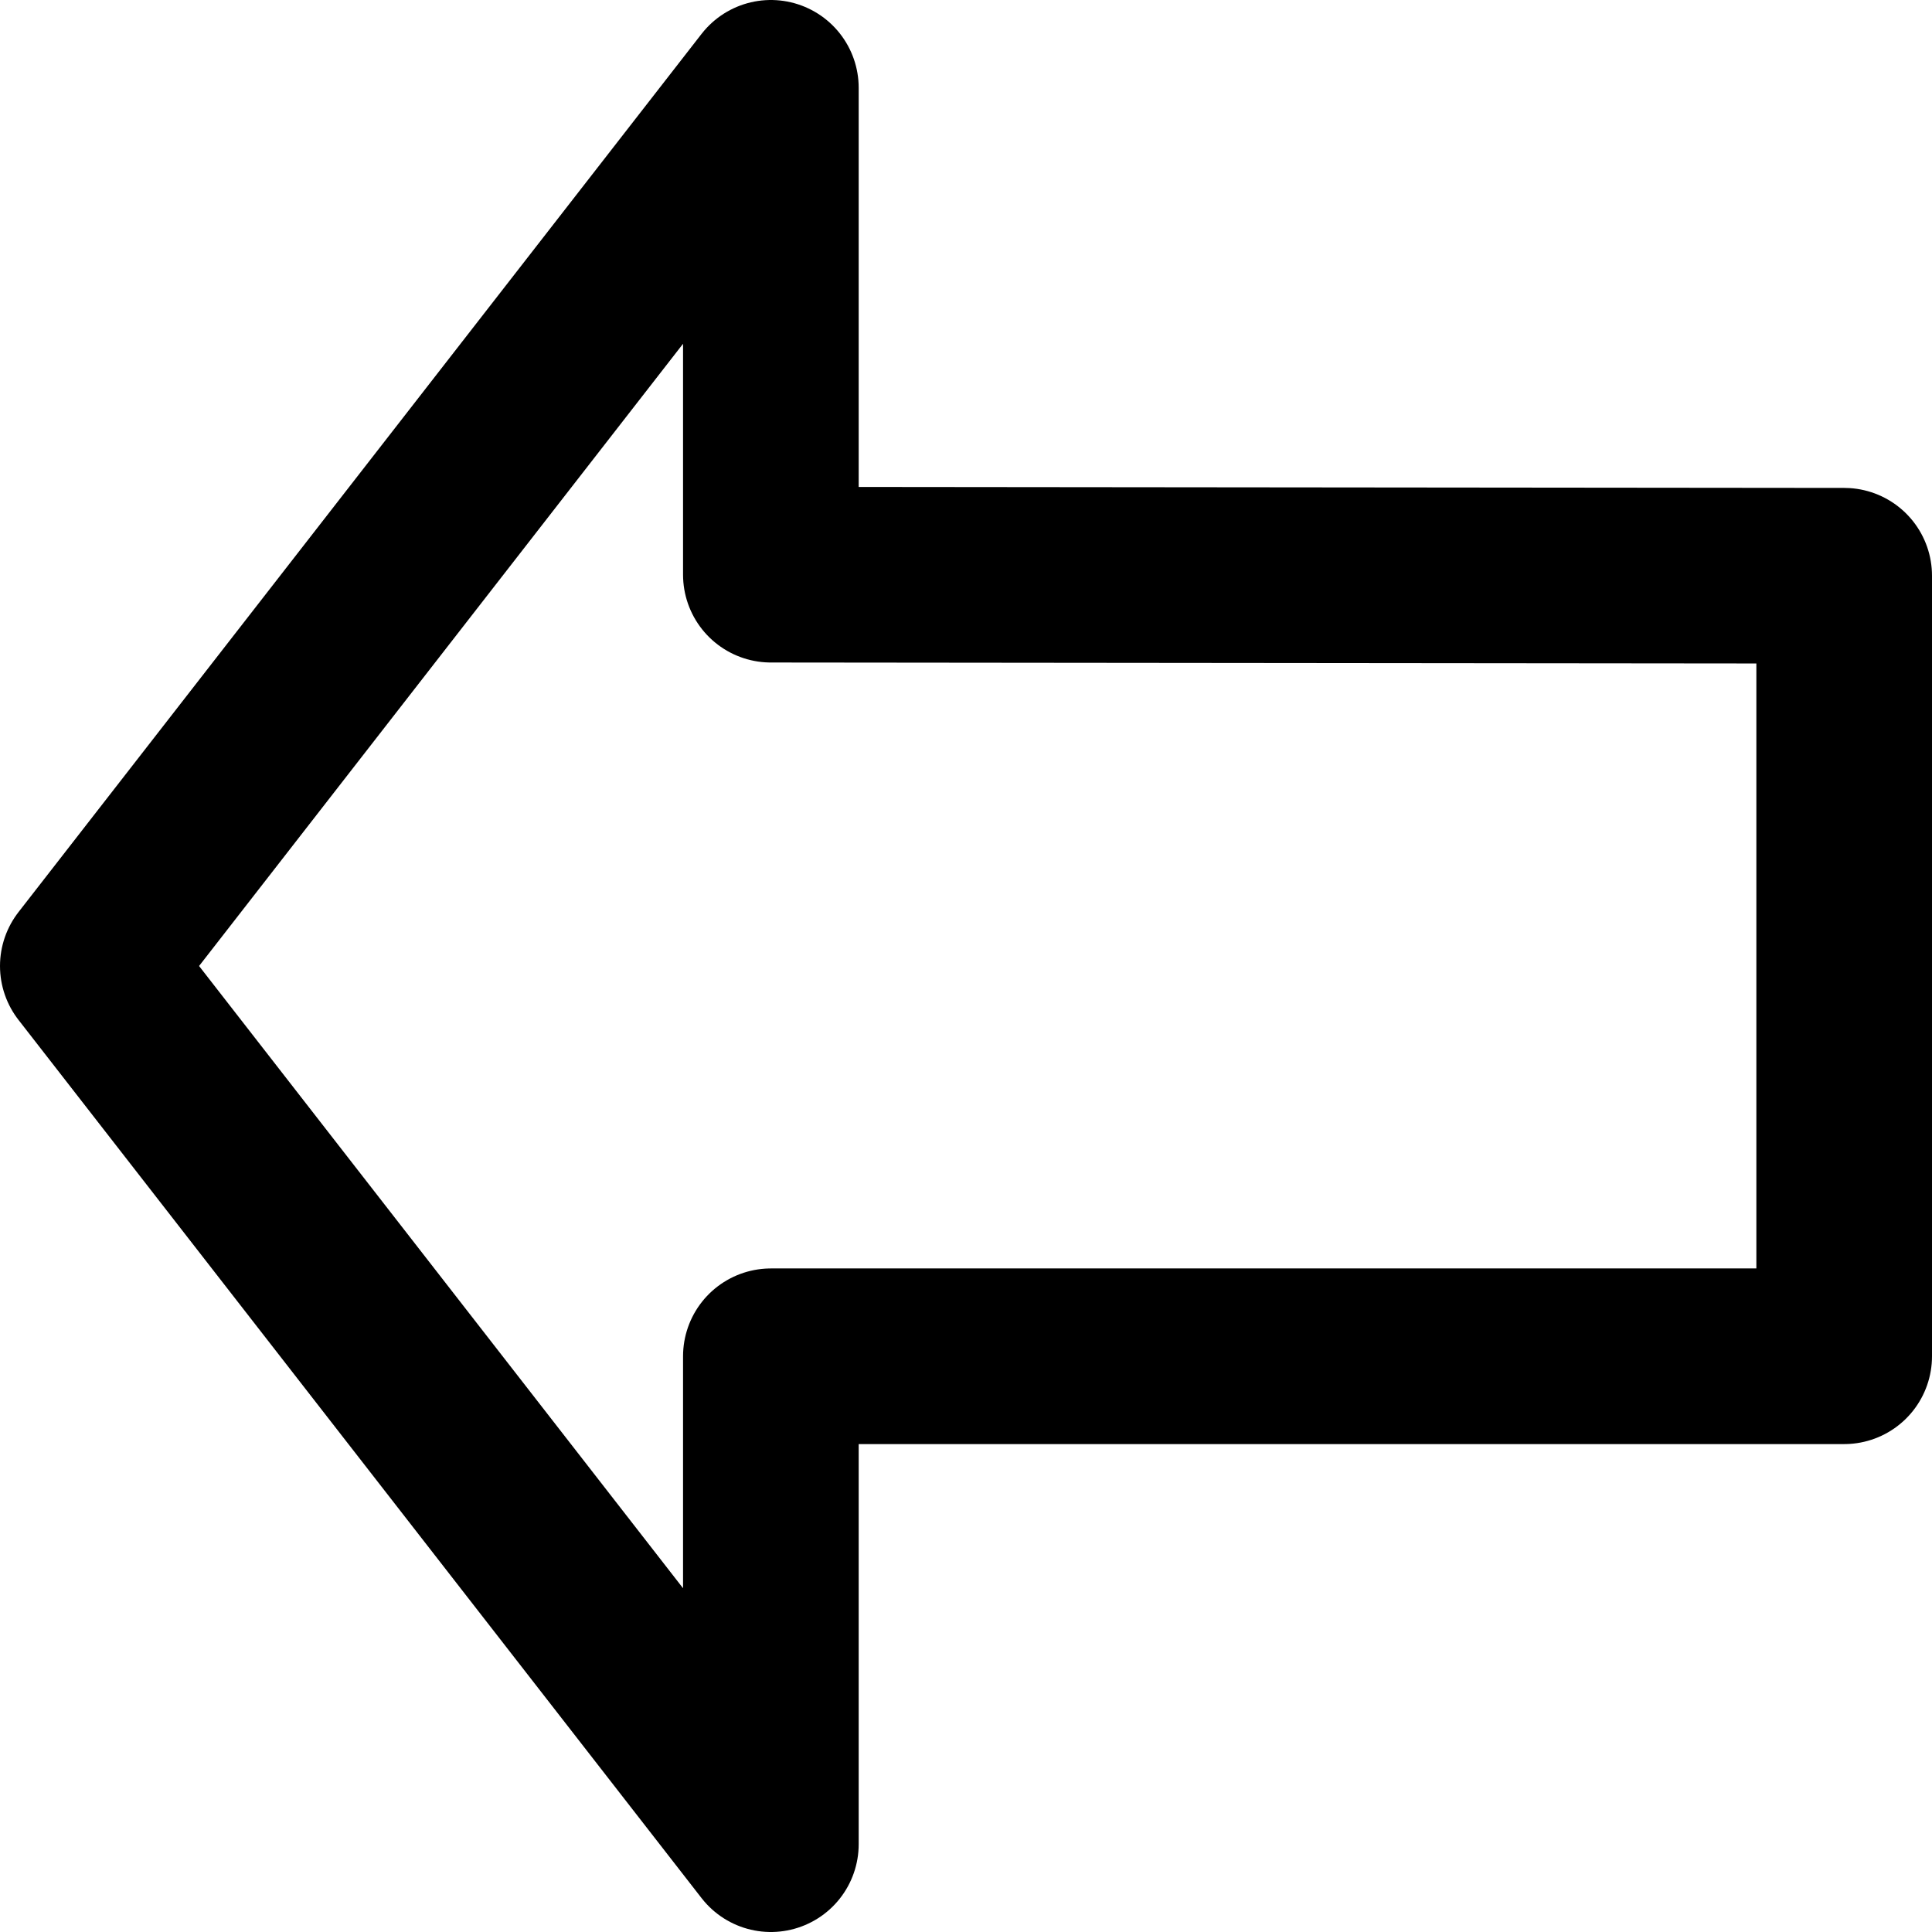 <svg width="22" height="22" viewBox="0 0 22 22" fill="none" xmlns="http://www.w3.org/2000/svg">
<path d="M1 11L8.778 1V6.544L21 6.556V15.444H8.778V21L1 11Z" stroke="black" stroke-width="2" stroke-linecap="round" stroke-linejoin="round"/>
</svg>
